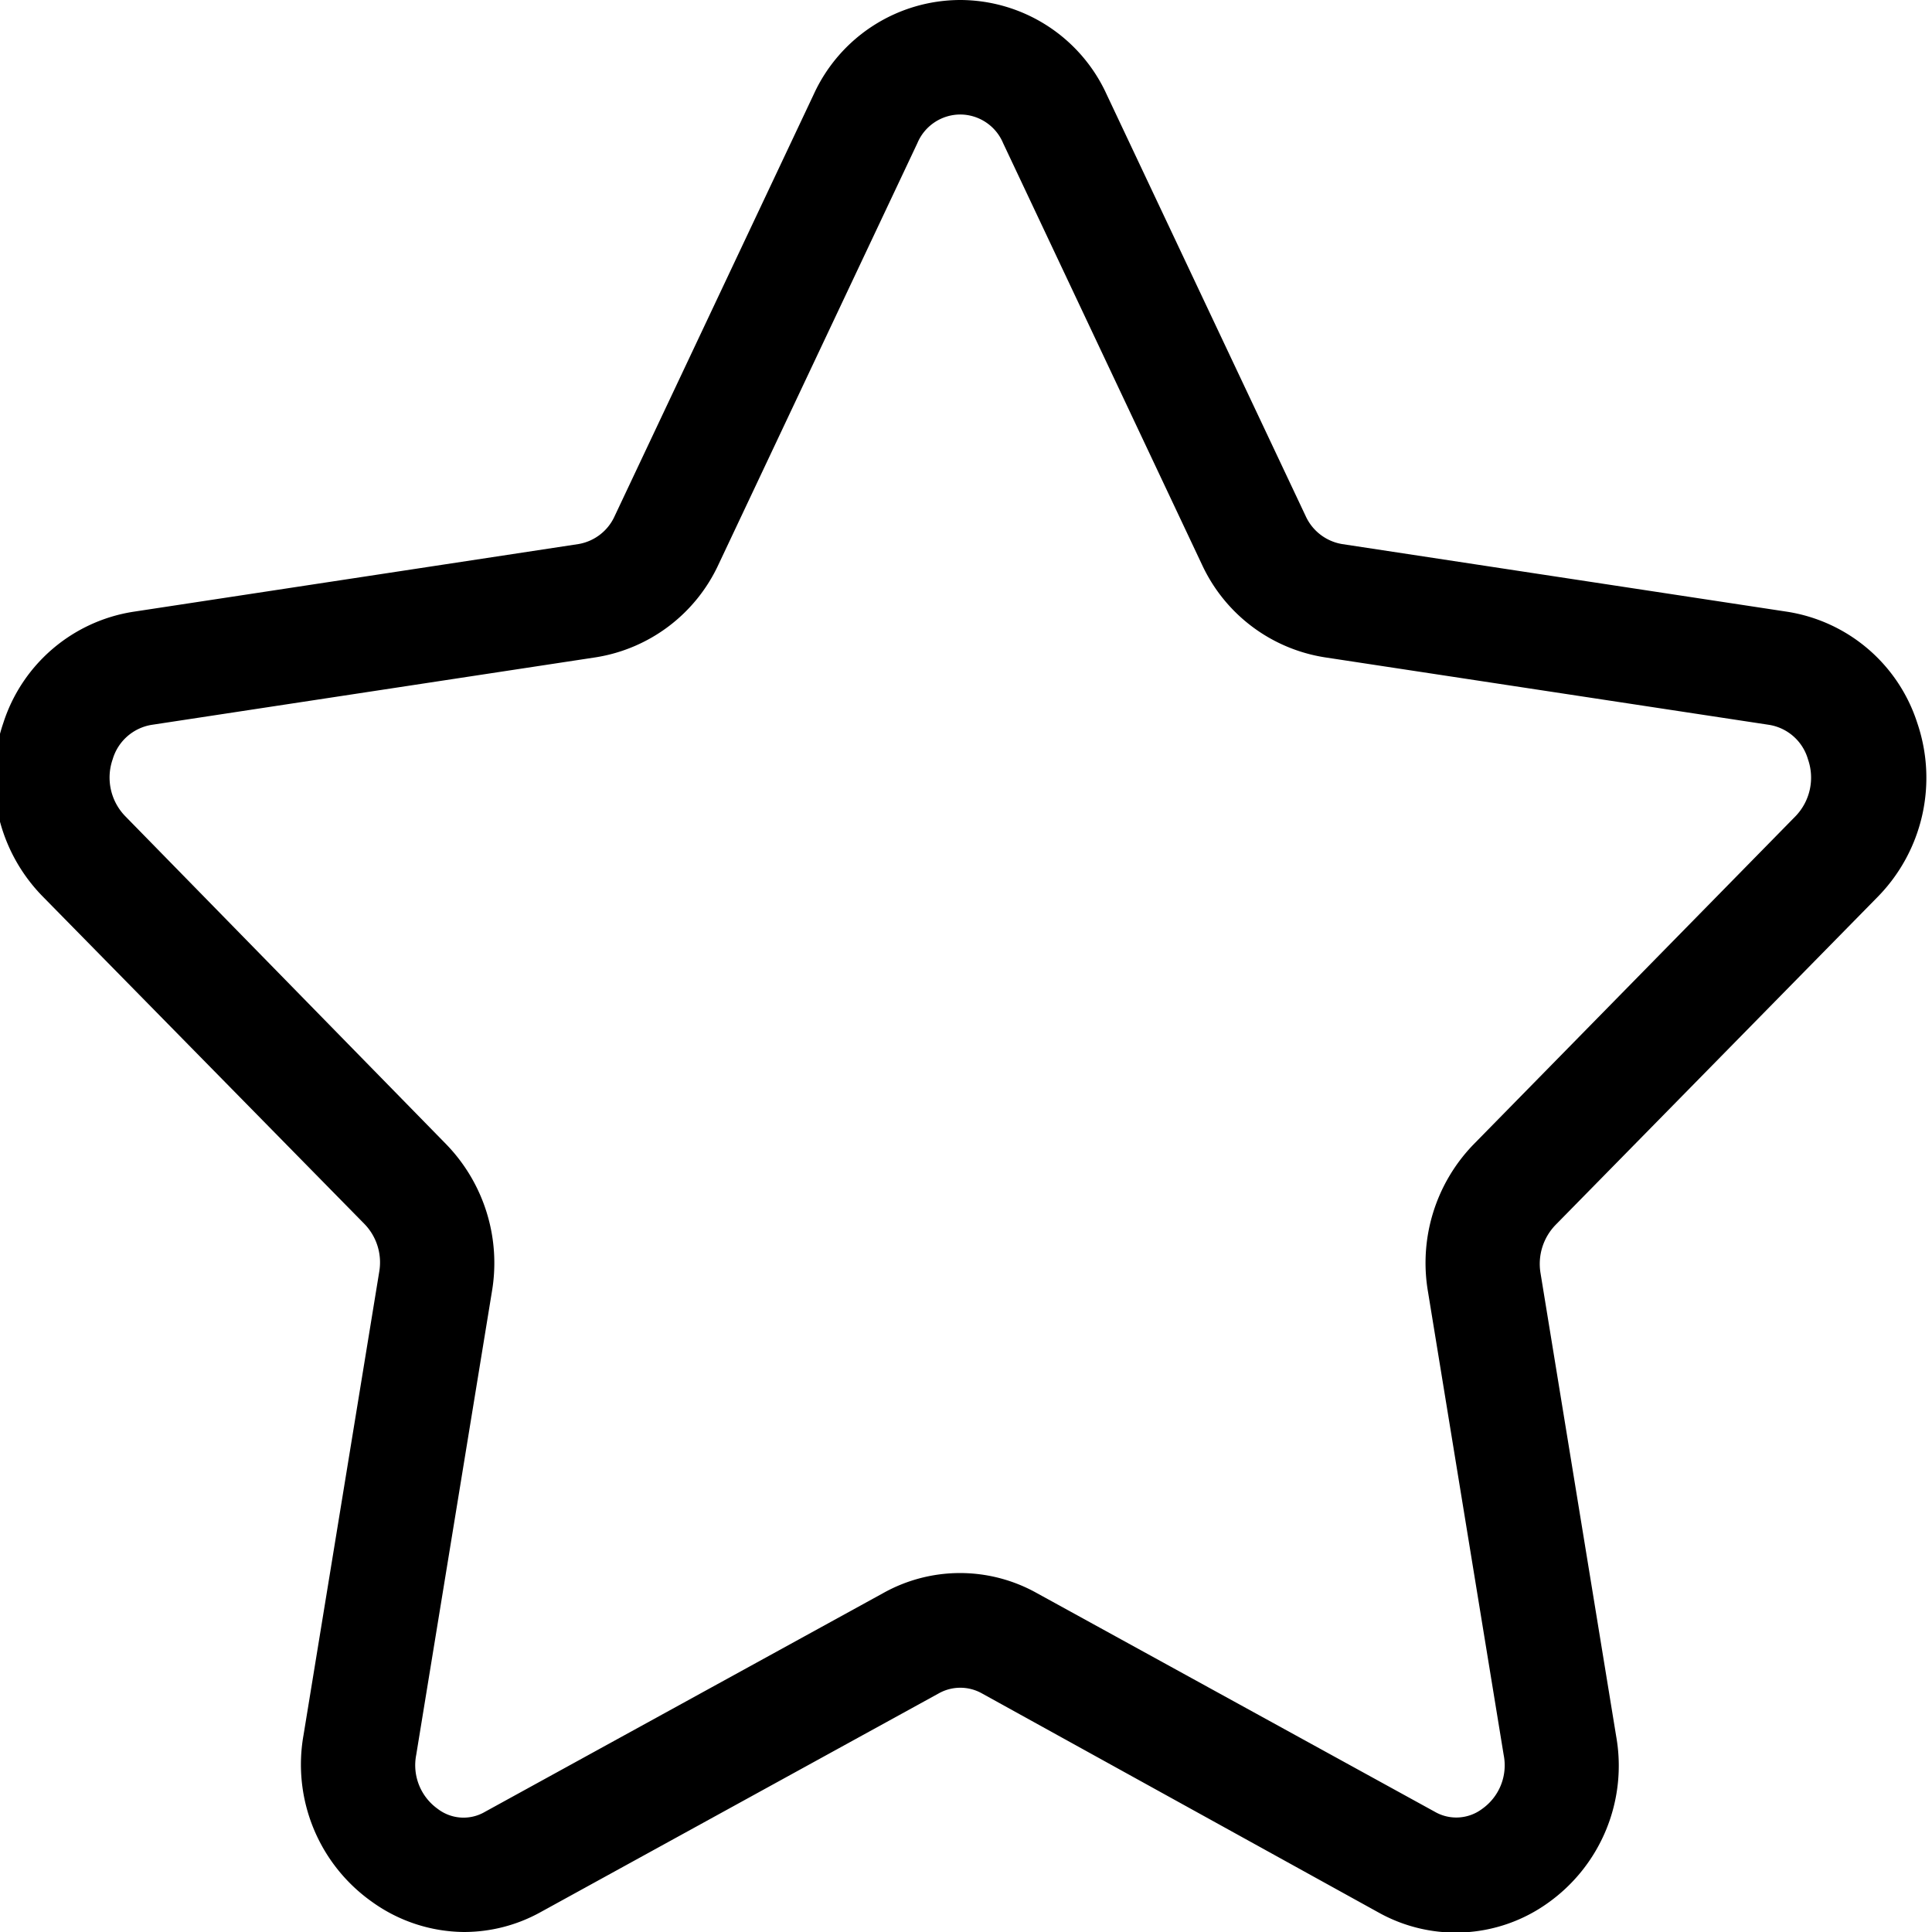 <svg id="图层_1" data-name="图层 1" xmlns="http://www.w3.org/2000/svg" viewBox="0 0 127.56 127.56"><path d="M30.63,127.56a10.54,10.54,0,0,1-6.08-2,11.1,11.1,0,0,1-4.51-11l5-30.6a3.64,3.64,0,0,0-1-3.17L2.82,59.19A11.19,11.19,0,0,1,.22,47.73a10.76,10.76,0,0,1,8.59-7.34L38.2,35.92a3.21,3.21,0,0,0,2.39-1.86L53.73,6.22A10.66,10.66,0,0,1,63.4,0h0a10.65,10.65,0,0,1,9.66,6.22h0L86.2,34.06a3.23,3.23,0,0,0,2.4,1.86L118,40.39a10.77,10.77,0,0,1,8.59,7.35A11.22,11.22,0,0,1,124,59.19L102.71,80.87a3.7,3.7,0,0,0-1,3.17l5,30.61a11.11,11.11,0,0,1-4.52,11,10.45,10.45,0,0,1-11.14.64L64.82,111.8a2.91,2.91,0,0,0-2.83,0l-26.3,14.45A10.43,10.43,0,0,1,30.63,127.56ZM63.4,7.56a3.08,3.08,0,0,0-2.83,1.89L47.43,37.29a10.79,10.79,0,0,1-8.1,6.11L10,47.86a3.22,3.22,0,0,0-2.56,2.27,3.66,3.66,0,0,0,.83,3.76L29.48,75.57a11.26,11.26,0,0,1,3,9.7l-5,30.6a3.54,3.54,0,0,0,1.42,3.56,2.8,2.8,0,0,0,3.13.19l26.29-14.44a10.38,10.38,0,0,1,10.13,0l26.28,14.44a2.84,2.84,0,0,0,3.13-.19,3.52,3.52,0,0,0,1.42-3.56l-5-30.6a11.24,11.24,0,0,1,3-9.7l21.27-21.68a3.67,3.67,0,0,0,.82-3.76,3.2,3.2,0,0,0-2.55-2.27L87.47,43.4a10.78,10.78,0,0,1-8.1-6.1L66.23,9.45A3.08,3.08,0,0,0,63.4,7.56Z"/></svg>